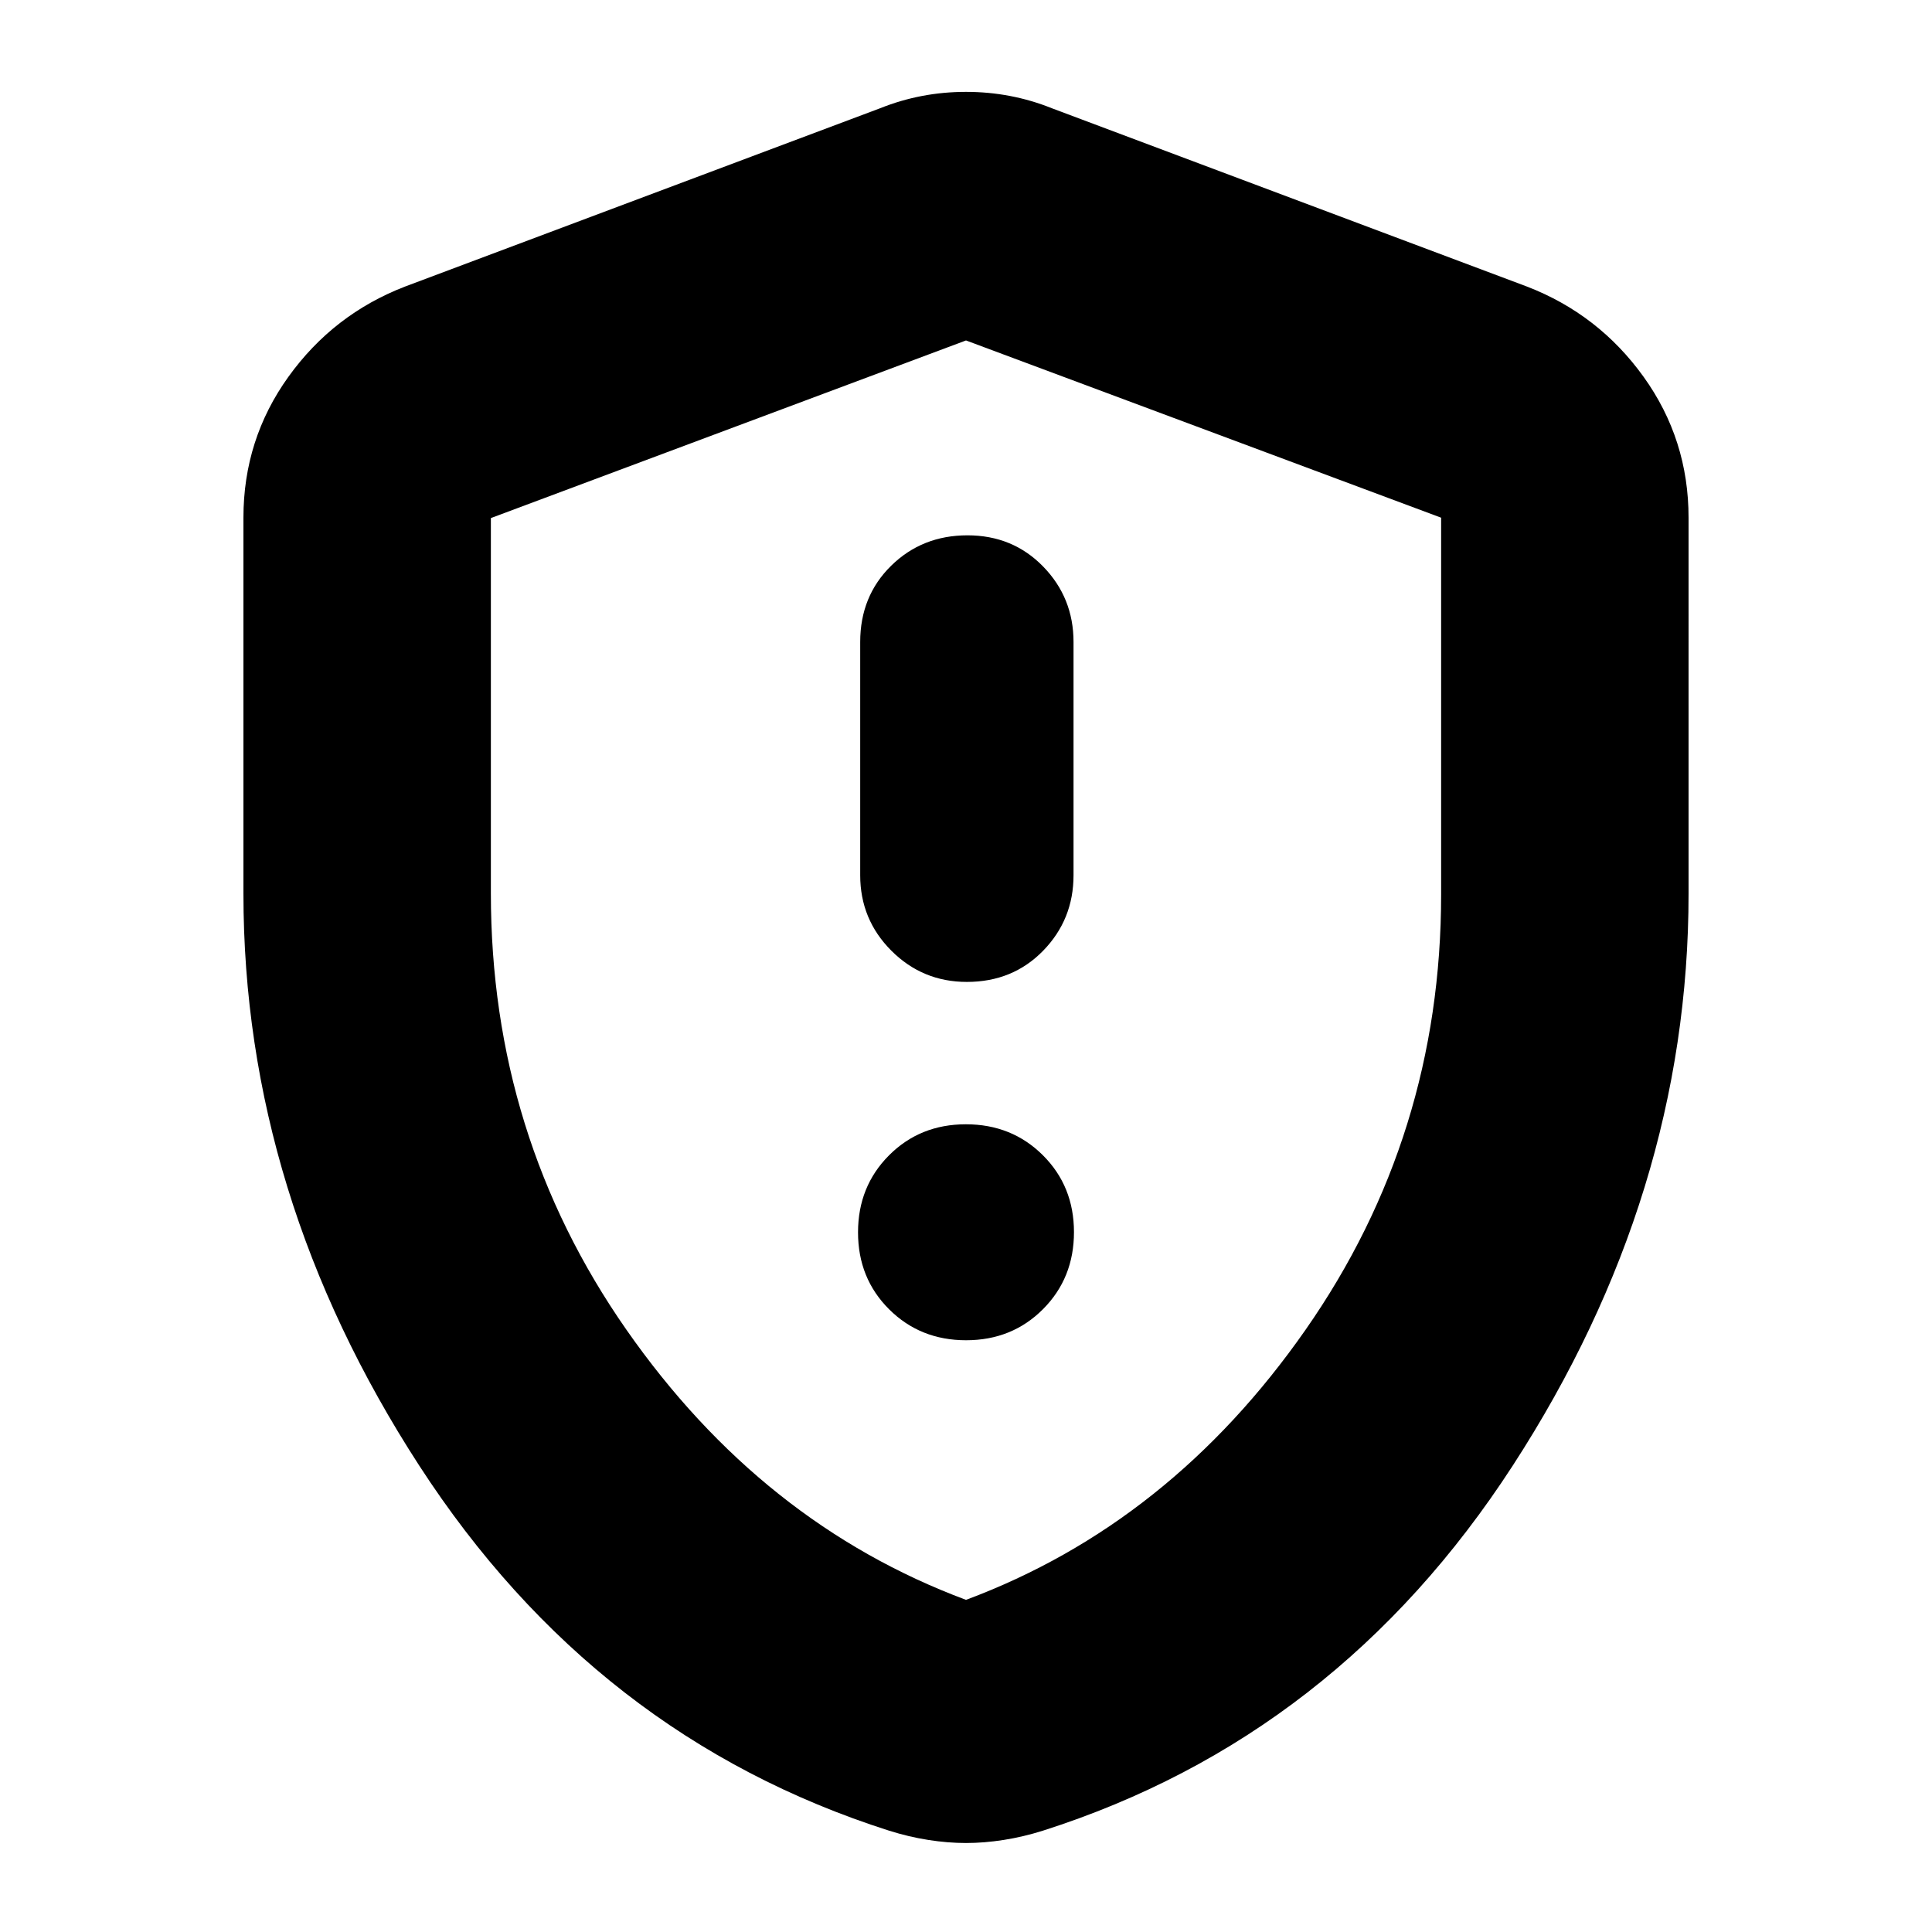 <svg xmlns="http://www.w3.org/2000/svg" height="24" viewBox="0 -960 960 960" width="24"><path d="M480.05-294.04q22.82 0 38.21-15.44t15.39-38.27q0-22.82-15.44-38.21t-38.26-15.39q-22.82 0-38.21 15.44t-15.39 38.26q0 22.83 15.44 38.22t38.26 15.39Zm.38-178.05q22.8 0 37.9-15.5 15.1-15.5 15.1-37.5V-641q0-22-15.1-37.5T480.72-694q-22.51 0-37.9 15.1-15.39 15.11-15.39 37.9v115.91q0 22 15.5 37.5t37.5 15.5ZM480-44.22q-9.06 0-18.78-1.53t-19.44-4.6q-146-46.56-233.41-181.32T120.96-516v-186.78q0-38.88 22.35-69.99 22.34-31.1 57.95-44.84l236.09-88.61q20.26-8.13 42.65-8.13 22.39 0 42.65 8.13l236.09 88.61q35.61 13.74 57.95 44.84 22.35 31.11 22.35 69.99V-516q0 149.57-87.41 284.33T518.22-50.35q-9.72 3.07-19.44 4.6-9.72 1.53-18.78 1.53Zm0-120.82q101.48-37.83 168.78-134.28 67.31-96.45 67.31-216.27v-187.17L480-790.83l-236.09 88.26v186.44q0 120.36 67.31 216.81 67.3 96.45 168.78 134.28Zm0-313.39Z"/></svg>